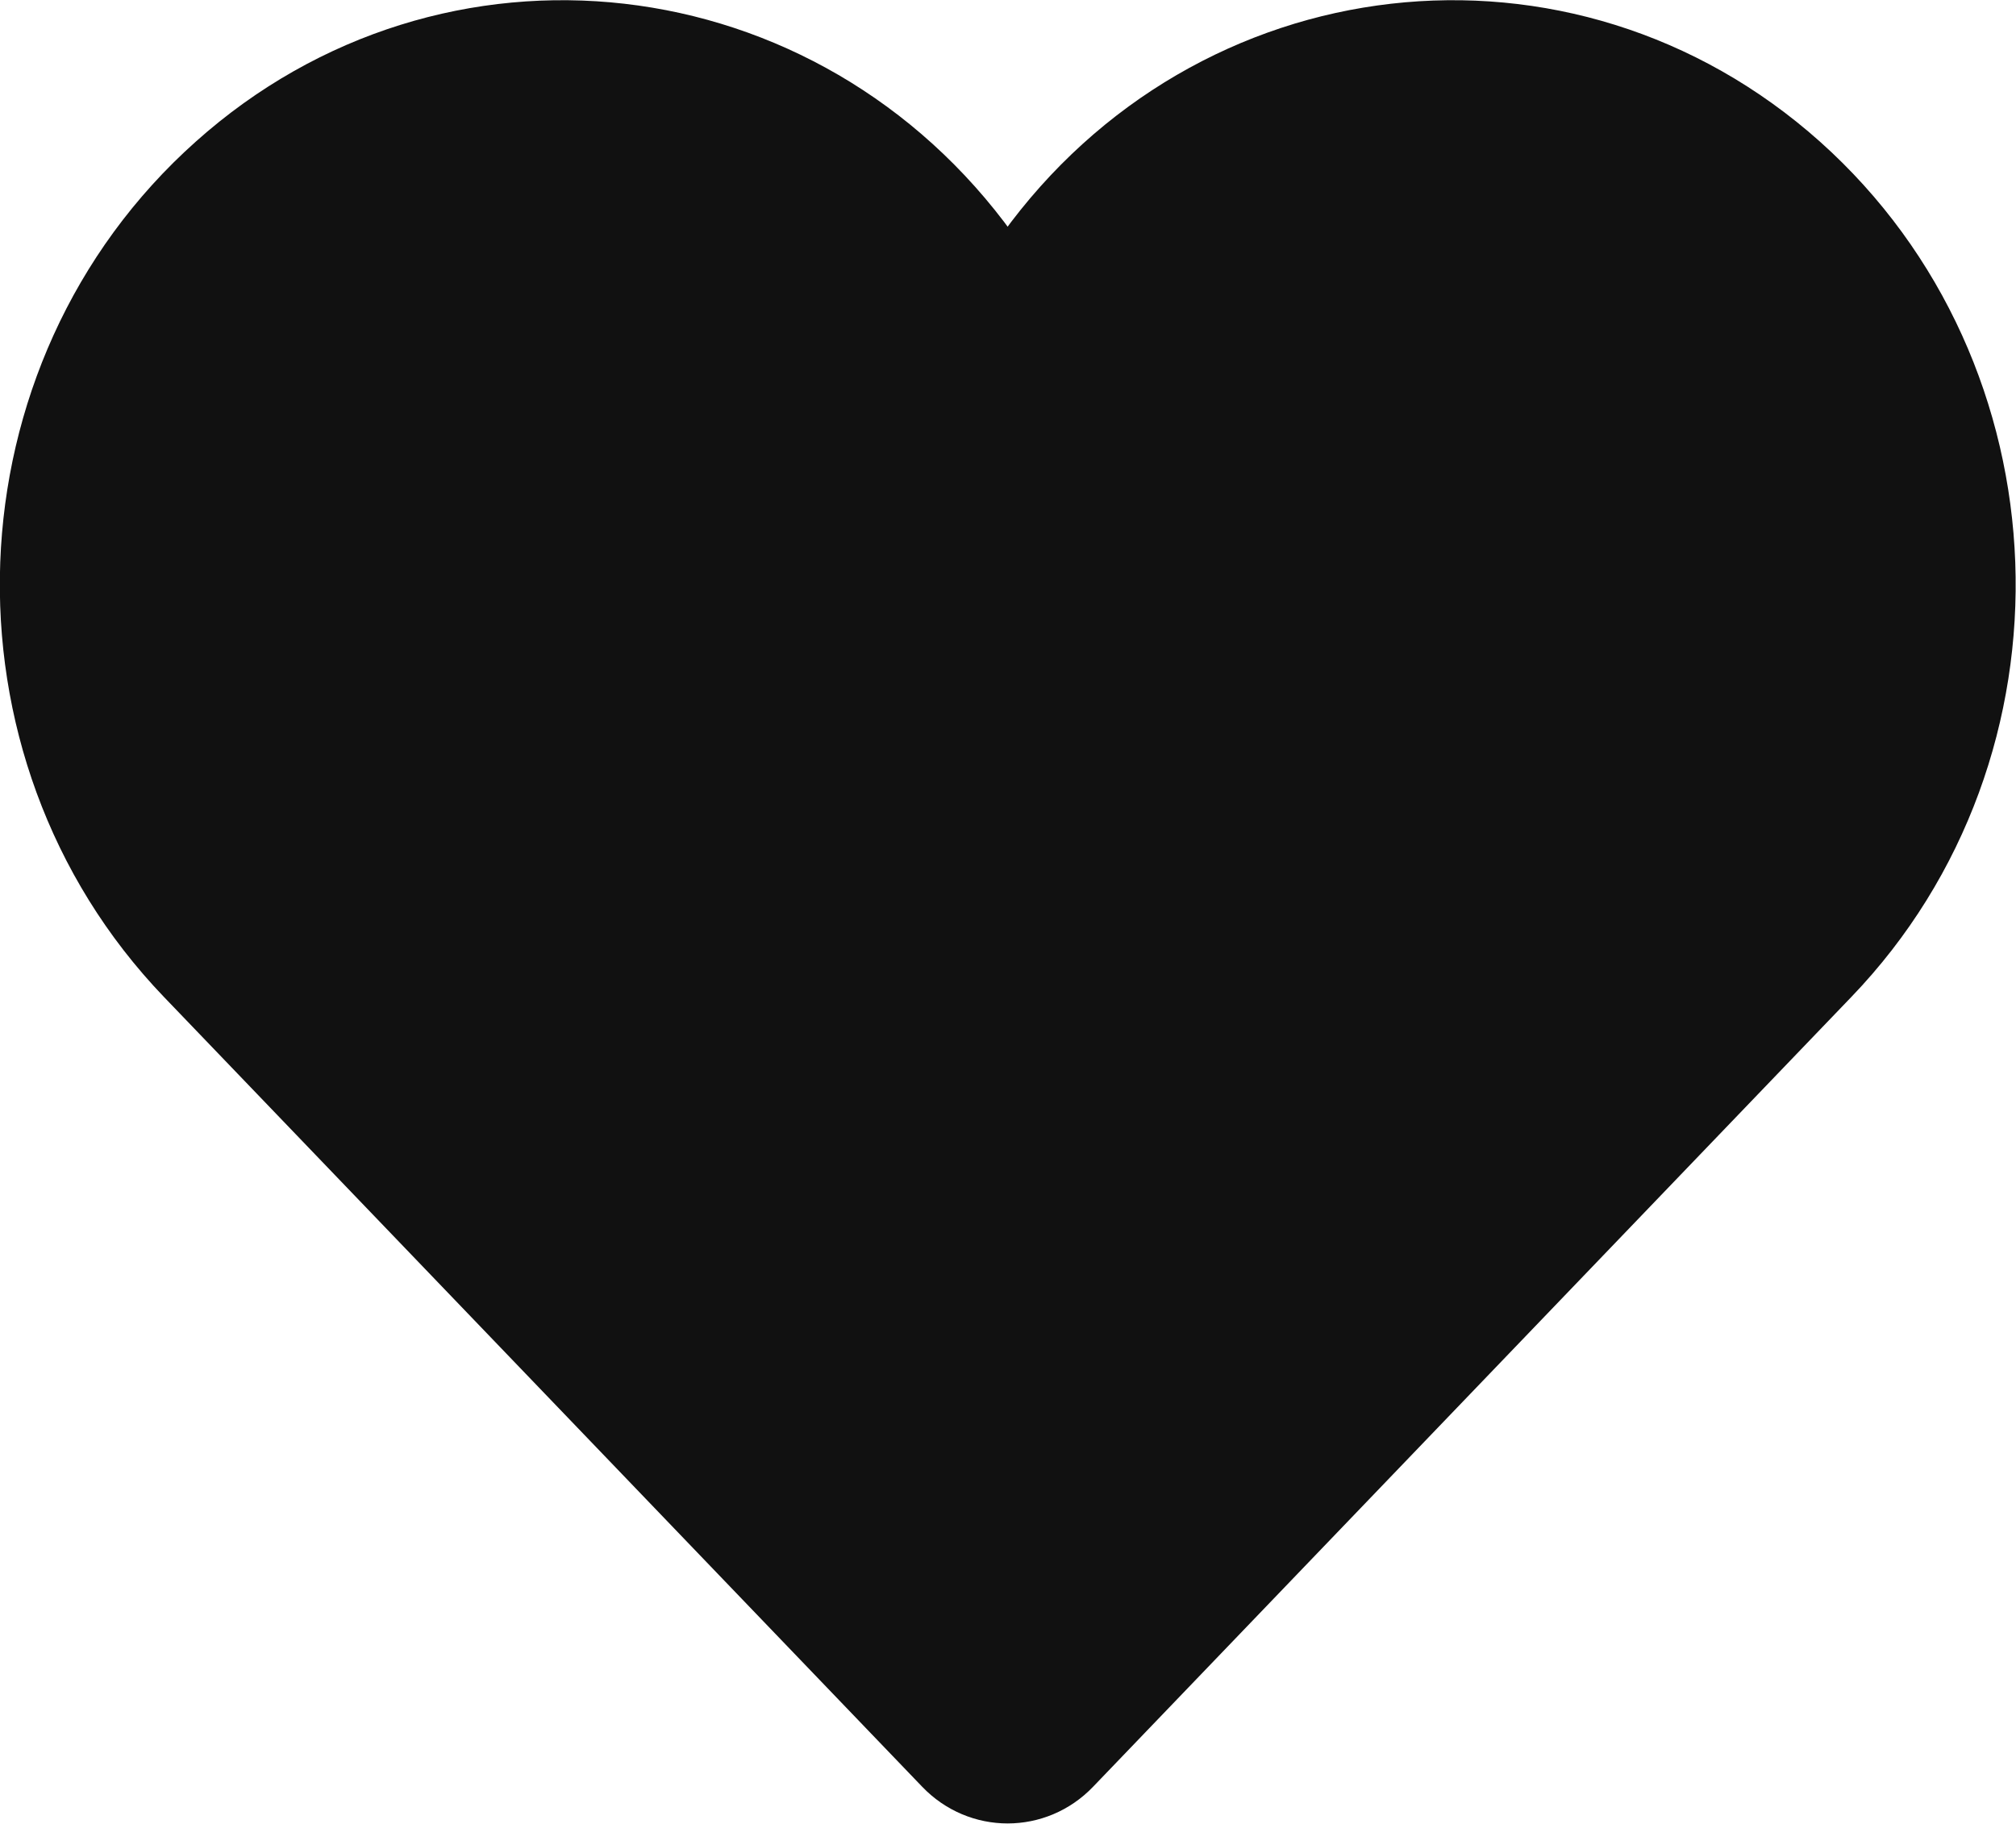 <svg width="45.336" height="41.011" viewBox="0 0 45.336 41.011" fill="none" xmlns="http://www.w3.org/2000/svg" xmlns:xlink="http://www.w3.org/1999/xlink">
	<desc>
			Created with Pixso.
	</desc>
	<defs/>
	<path id="Vector" d="M21.46 39.49L4.41 21.73C-0.39 16.73 -0.09 8.53 5.07 3.93C10.18 -0.64 17.94 0.25 21.98 5.86L22.66 6.81L23.34 5.86C27.38 0.25 35.14 -0.64 40.26 3.93C45.41 8.53 45.72 16.73 40.91 21.73L23.86 39.49C23.2 40.18 22.12 40.18 21.46 39.49Z" fill="#111111" fill-opacity="1" fill-rule="nonzero"/>
	<path id="Vector" d="M4.41 21.73C-0.39 16.73 -0.09 8.53 5.07 3.93C10.18 -0.64 17.94 0.25 21.98 5.86L22.66 6.81L23.34 5.86C27.38 0.25 35.14 -0.64 40.26 3.93C45.41 8.53 45.72 16.73 40.91 21.73L23.86 39.49C23.2 40.18 22.12 40.18 21.46 39.49L4.41 21.73Z" stroke="#111111" stroke-opacity="1" stroke-width="2" stroke-linejoin="round"/>
</svg>
